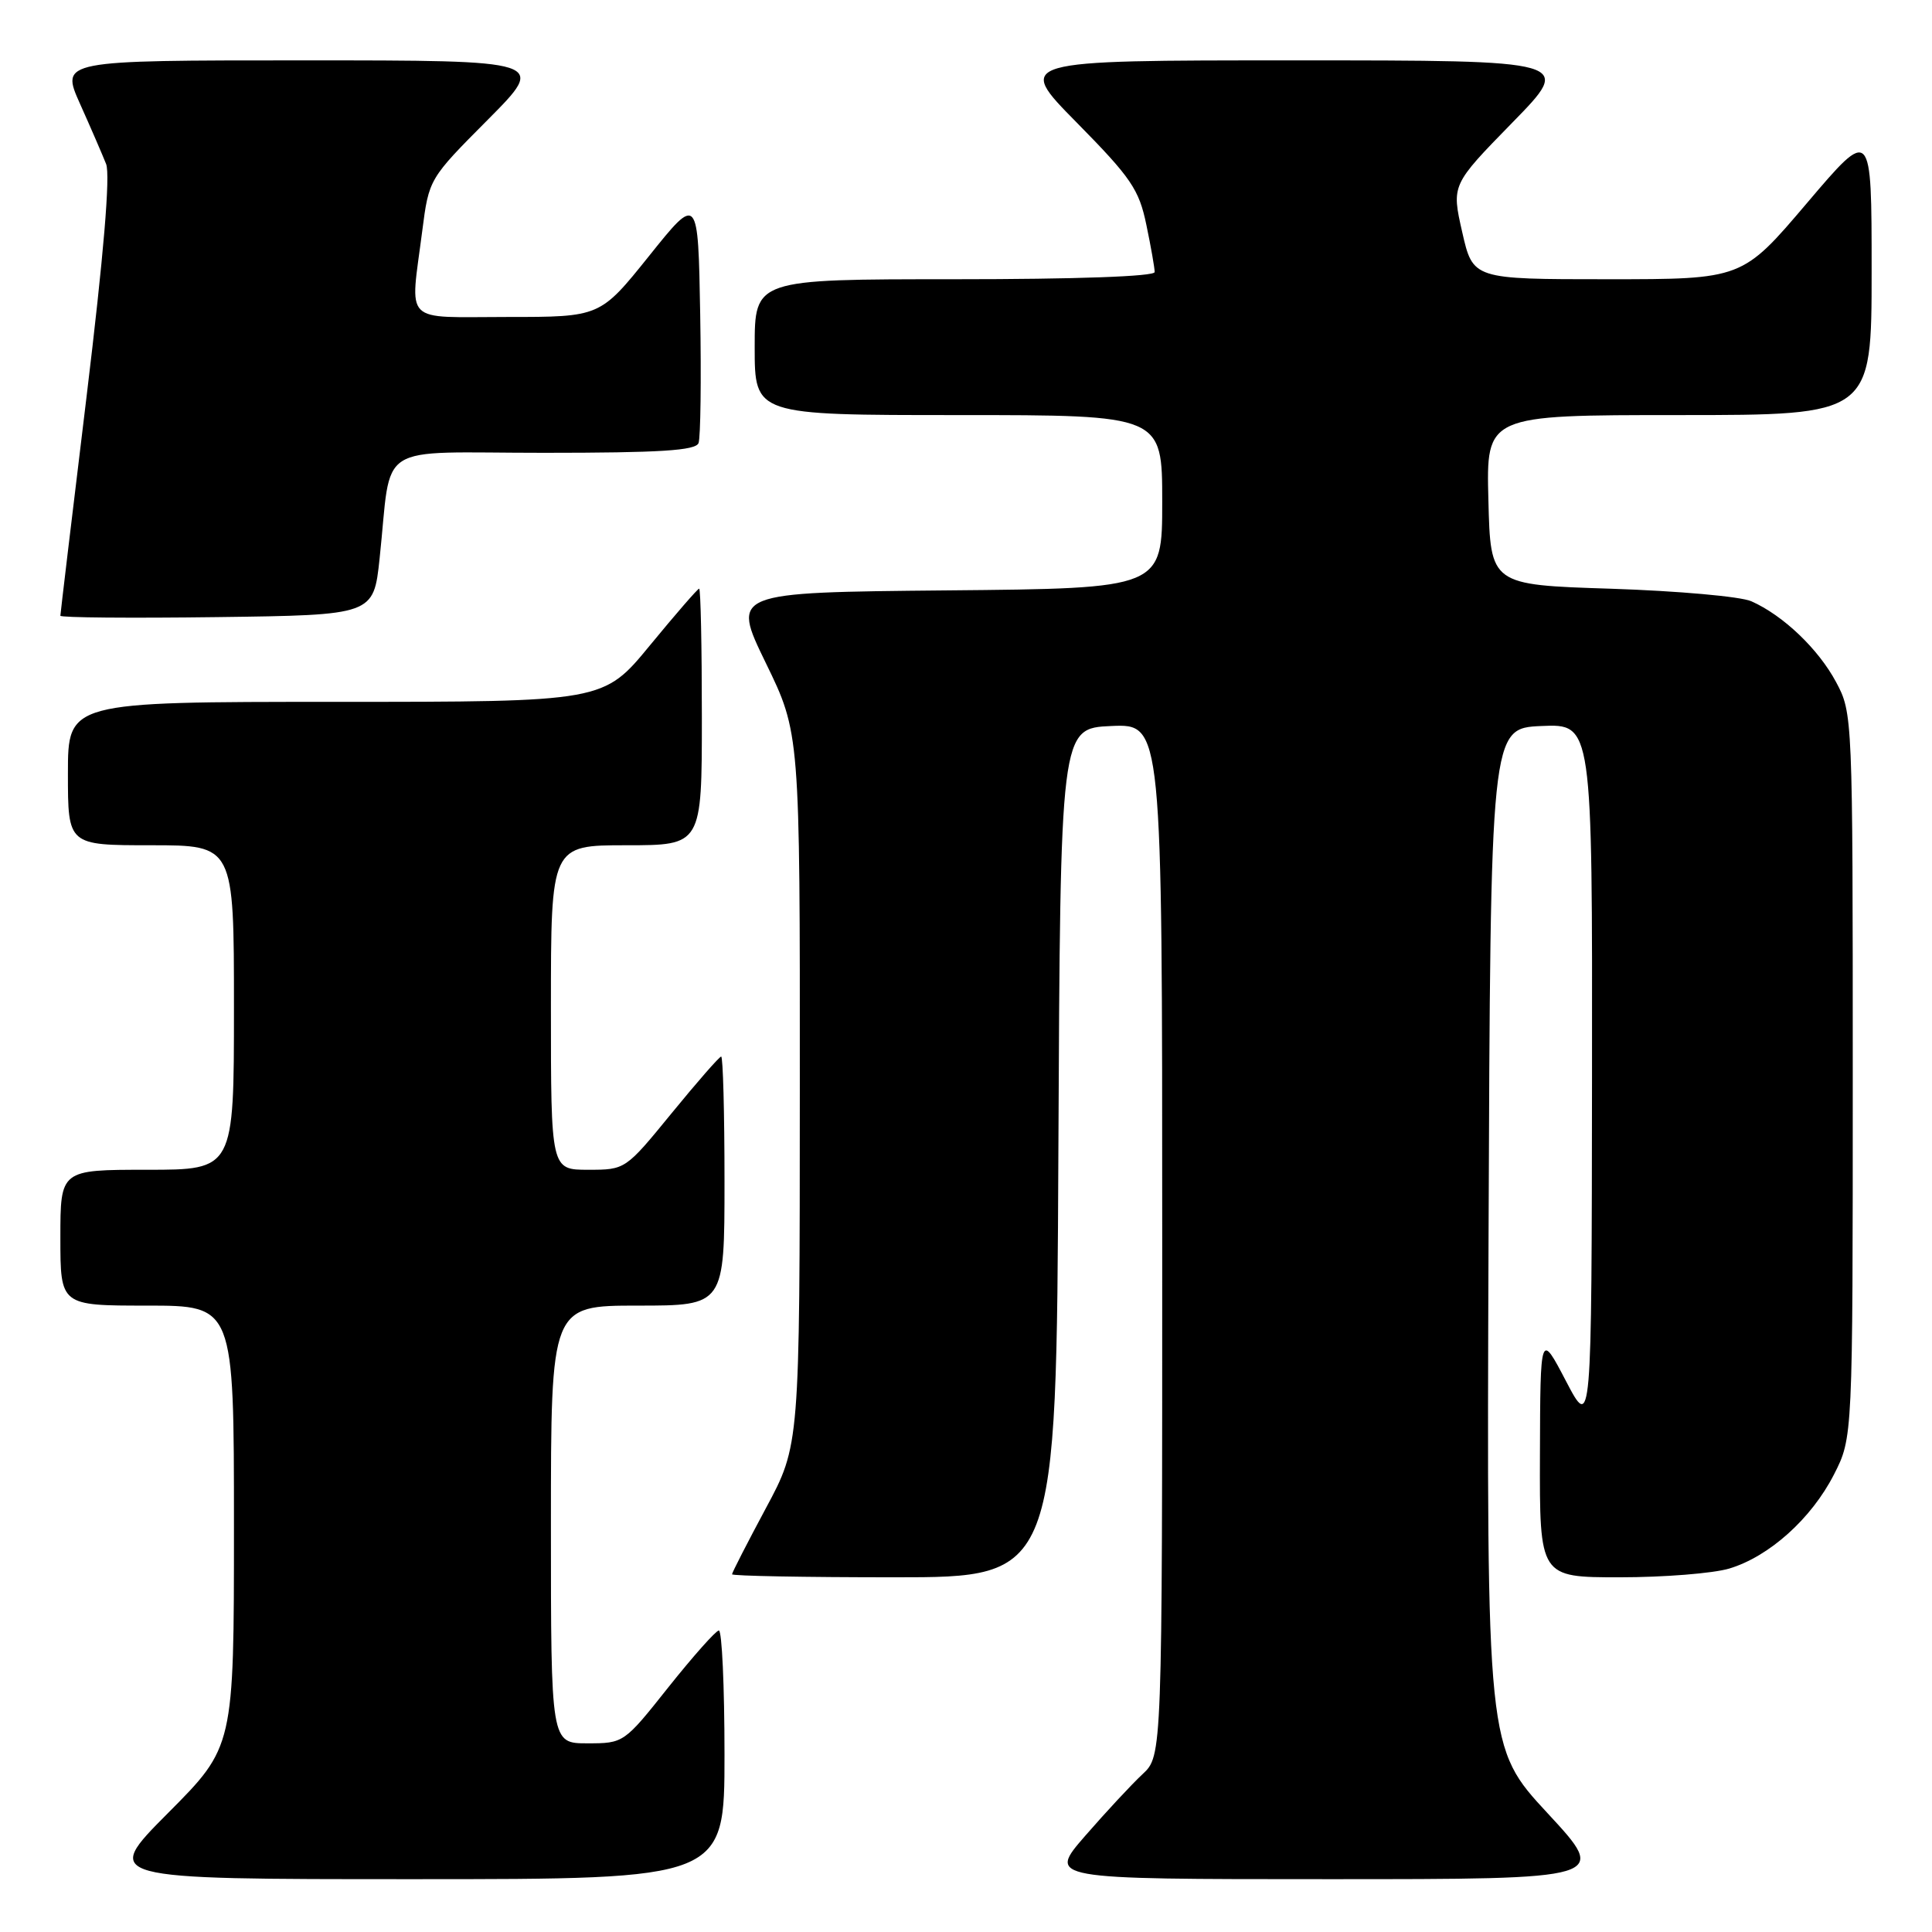 <?xml version="1.0" encoding="UTF-8" standalone="no"?>
<!DOCTYPE svg PUBLIC "-//W3C//DTD SVG 1.1//EN" "http://www.w3.org/Graphics/SVG/1.1/DTD/svg11.dtd" >
<svg xmlns="http://www.w3.org/2000/svg" xmlns:xlink="http://www.w3.org/1999/xlink" version="1.1" viewBox="0 0 256 256">
 <g >
 <path fill="currentColor"
d=" M 96.00 232.50 C 96.00 223.43 95.66 216.02 95.25 216.05 C 94.84 216.08 91.84 219.46 88.58 223.55 C 82.69 230.97 82.65 231.00 77.83 231.00 C 73.00 231.00 73.00 231.00 73.00 202.00 C 73.00 173.00 73.00 173.00 84.50 173.00 C 96.00 173.00 96.00 173.00 96.00 156.50 C 96.00 147.43 95.80 140.00 95.56 140.00 C 95.32 140.00 92.37 143.38 89.00 147.50 C 82.88 154.99 82.87 155.00 77.94 155.00 C 73.00 155.00 73.00 155.00 73.00 133.50 C 73.00 112.00 73.00 112.00 83.00 112.00 C 93.00 112.00 93.00 112.00 93.00 95.00 C 93.00 85.65 92.84 78.00 92.64 78.00 C 92.45 78.00 89.52 81.38 86.13 85.50 C 79.97 93.00 79.97 93.00 44.49 93.00 C 9.00 93.00 9.00 93.00 9.00 102.50 C 9.00 112.00 9.00 112.00 20.00 112.00 C 31.00 112.00 31.00 112.00 31.00 133.50 C 31.00 155.00 31.00 155.00 19.50 155.00 C 8.00 155.00 8.00 155.00 8.00 164.00 C 8.00 173.00 8.00 173.00 19.50 173.00 C 31.00 173.00 31.00 173.00 31.00 202.23 C 31.00 231.46 31.00 231.46 22.27 240.23 C 13.54 249.00 13.54 249.00 54.77 249.00 C 96.00 249.00 96.00 249.00 96.00 232.50 Z  M 205.07 240.27 C 196.99 231.55 196.99 231.55 197.24 164.02 C 197.50 96.50 197.50 96.50 204.25 96.20 C 211.00 95.91 211.00 95.91 210.95 142.70 C 210.90 189.50 210.90 189.50 207.50 183.00 C 204.10 176.50 204.10 176.50 204.05 192.75 C 204.00 209.00 204.00 209.00 214.63 209.00 C 220.48 209.00 227.01 208.48 229.14 207.84 C 234.43 206.25 240.02 201.23 243.01 195.38 C 245.50 190.50 245.50 190.50 245.50 142.50 C 245.50 94.92 245.48 94.46 243.29 90.38 C 240.95 86.00 236.28 81.54 232.06 79.67 C 230.65 79.04 222.30 78.30 213.50 78.01 C 197.50 77.50 197.50 77.50 197.22 66.25 C 196.93 55.00 196.93 55.00 222.47 55.00 C 248.00 55.00 248.00 55.00 248.00 35.91 C 248.00 16.82 248.00 16.82 239.43 26.91 C 230.86 37.00 230.86 37.00 213.02 37.00 C 195.17 37.00 195.17 37.00 193.75 30.75 C 192.33 24.50 192.33 24.50 200.39 16.25 C 208.46 8.00 208.46 8.00 171.50 8.00 C 134.54 8.00 134.54 8.00 142.68 16.25 C 149.89 23.57 150.93 25.10 151.90 29.80 C 152.51 32.71 153.00 35.53 153.00 36.05 C 153.00 36.63 142.59 37.00 126.50 37.00 C 100.00 37.00 100.00 37.00 100.00 46.00 C 100.00 55.00 100.00 55.00 127.00 55.00 C 154.00 55.00 154.00 55.00 154.00 66.48 C 154.00 77.97 154.00 77.97 125.46 78.23 C 96.93 78.50 96.93 78.50 101.46 87.82 C 106.00 97.14 106.00 97.14 105.98 144.32 C 105.97 191.50 105.97 191.50 101.48 199.85 C 99.02 204.44 97.00 208.38 97.00 208.60 C 97.00 208.82 106.67 209.00 118.49 209.00 C 139.98 209.00 139.98 209.00 140.24 152.75 C 140.50 96.50 140.50 96.50 147.25 96.20 C 154.00 95.91 154.00 95.91 154.00 164.28 C 154.00 232.65 154.00 232.65 151.40 235.08 C 149.97 236.41 146.55 240.09 143.80 243.25 C 138.80 249.00 138.80 249.00 175.98 249.00 C 213.16 249.00 213.16 249.00 205.07 240.27 Z  M 50.30 74.00 C 51.98 58.29 49.32 60.00 72.08 60.00 C 87.47 60.00 92.18 59.70 92.56 58.71 C 92.83 58.00 92.93 50.31 92.78 41.62 C 92.50 25.81 92.50 25.81 86.01 33.91 C 79.52 42.00 79.52 42.00 67.26 42.00 C 53.18 42.00 54.34 43.16 55.95 30.60 C 56.84 23.70 56.84 23.70 64.65 15.85 C 72.45 8.00 72.45 8.00 40.24 8.00 C 8.03 8.00 8.03 8.00 10.60 13.75 C 12.02 16.91 13.57 20.50 14.06 21.73 C 14.63 23.19 13.74 33.80 11.47 52.55 C 9.56 68.28 8.00 81.35 8.00 81.59 C 8.00 81.84 17.34 81.92 28.75 81.77 C 49.50 81.50 49.50 81.50 50.30 74.00 Z "/>
</g>
</svg>